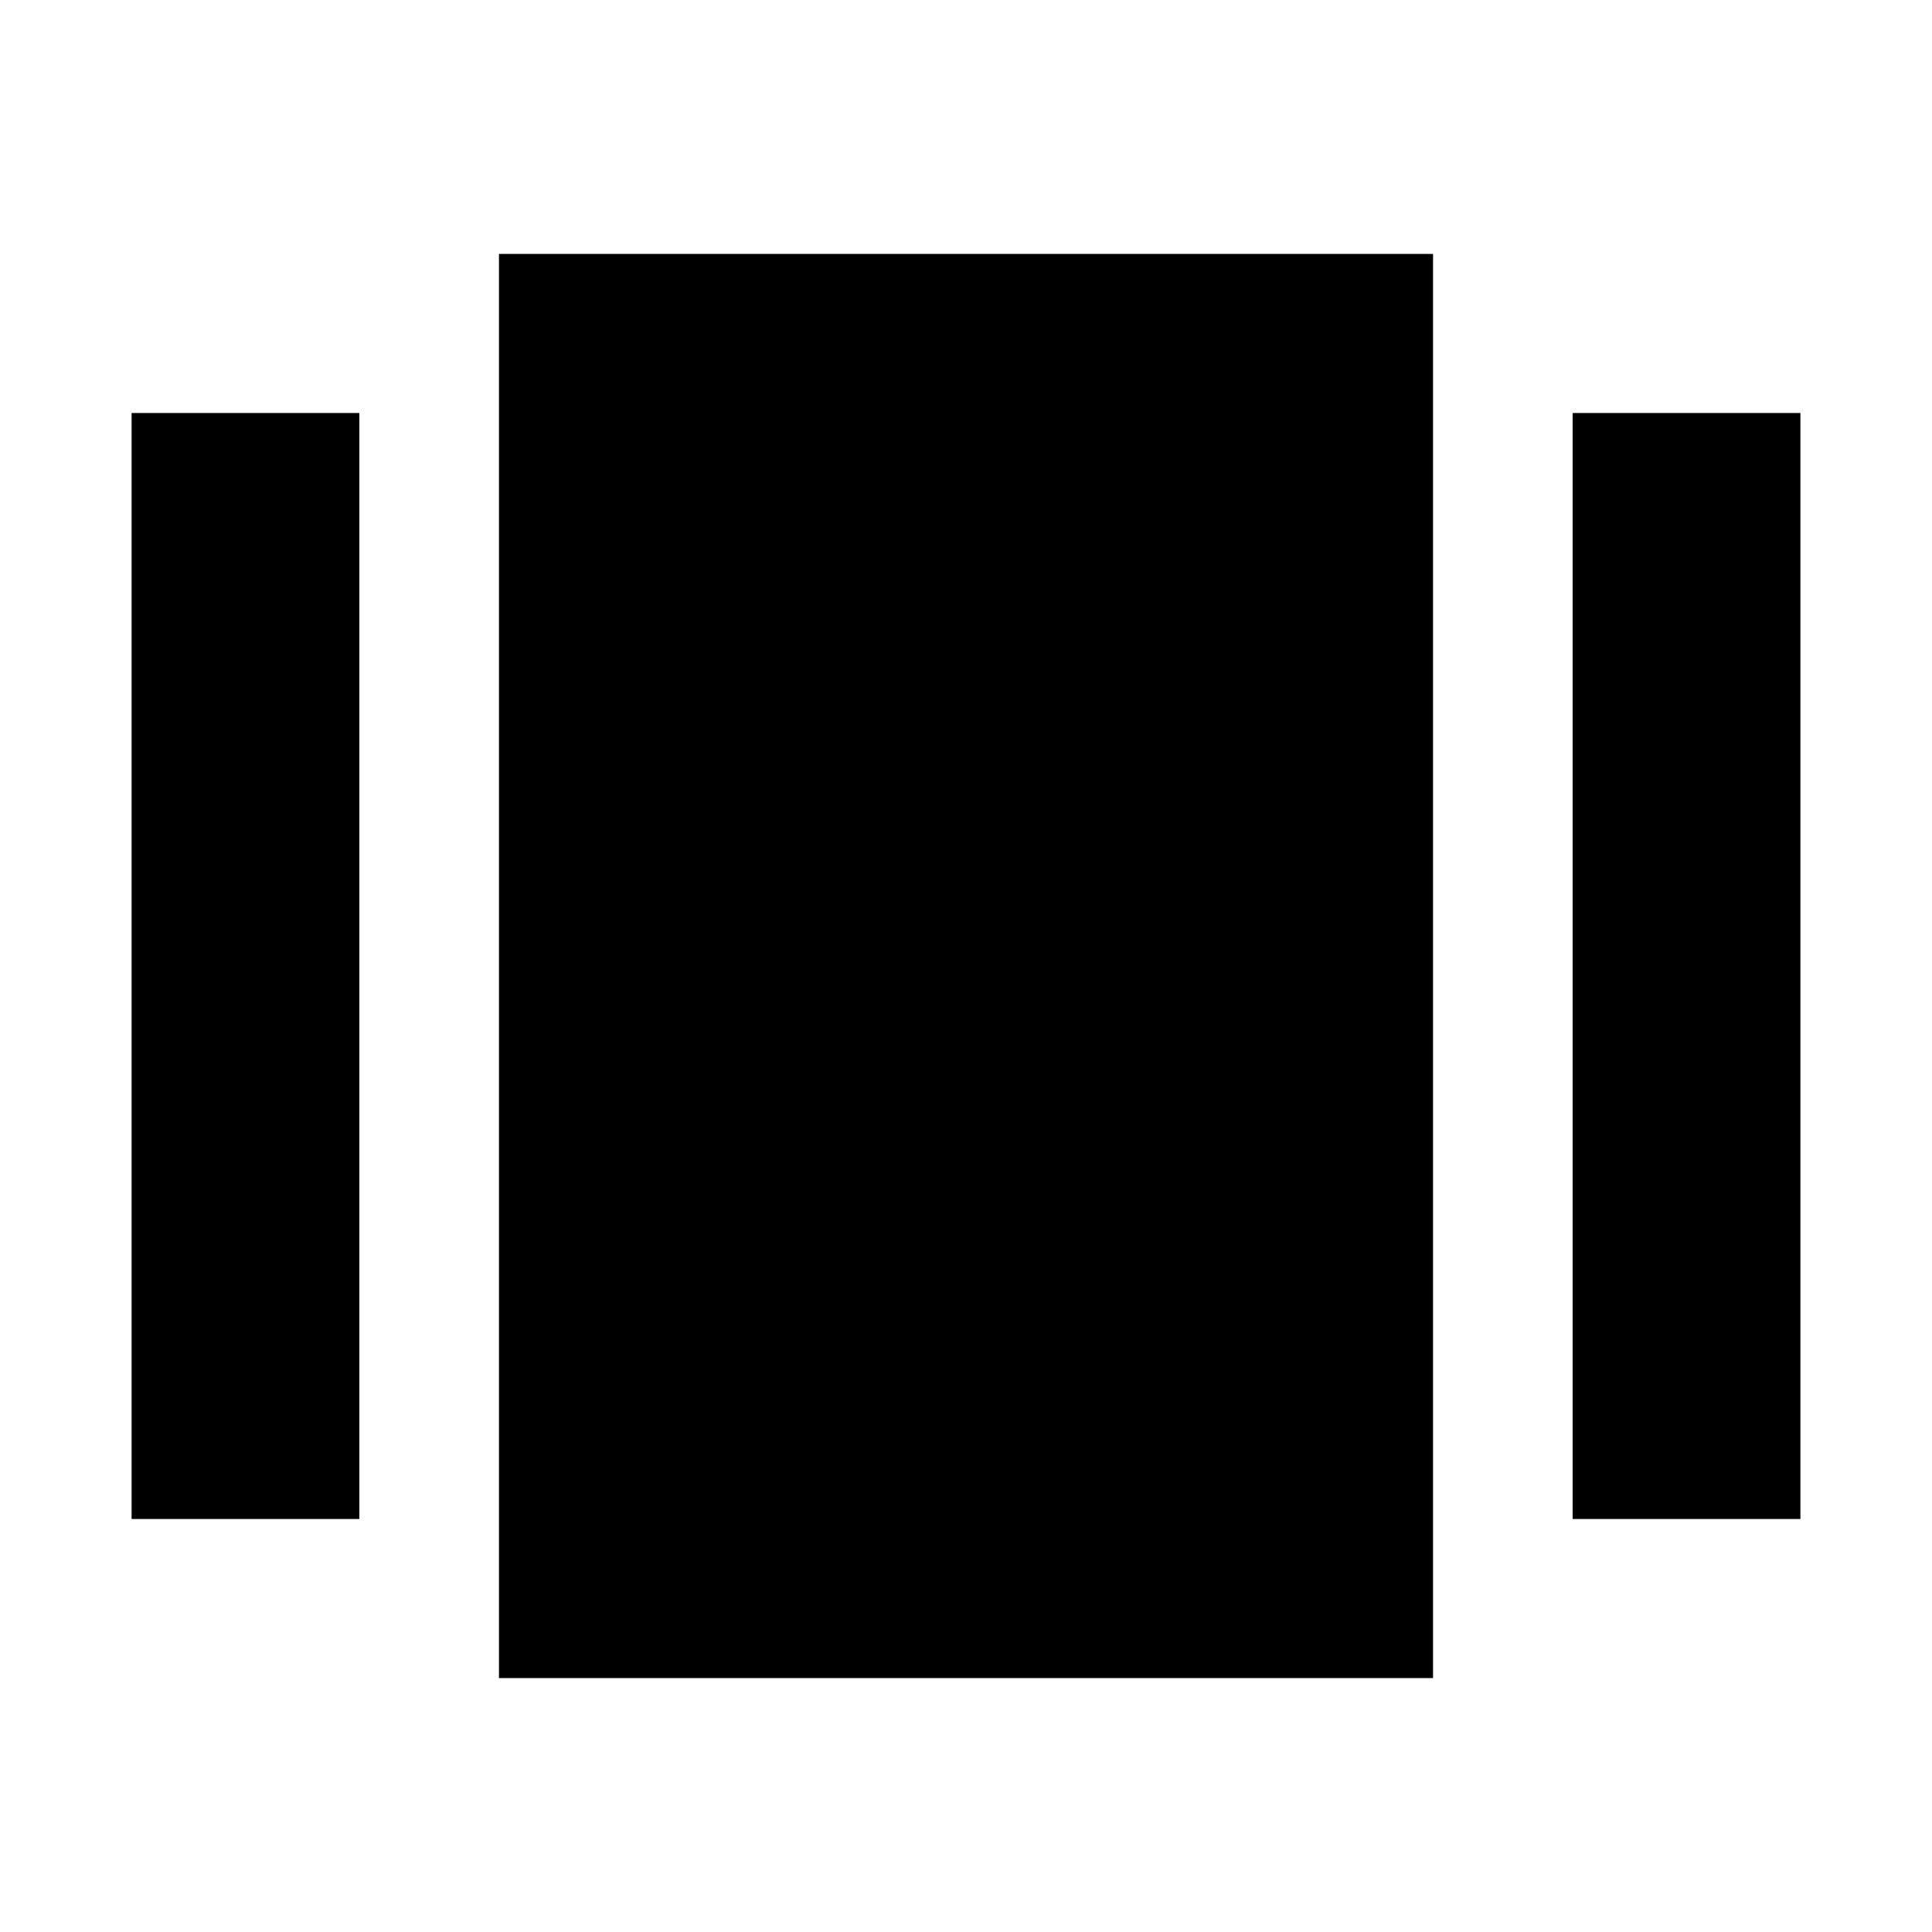 <svg xmlns="http://www.w3.org/2000/svg" height="24" viewBox="0 -960 960 960" width="24"><path d="M247.93-126.17v-707.66h464.14v707.66H247.93ZM65.39-205.22v-549.56h113.18v549.56H65.39Zm716.04 0v-549.56h113.18v549.56H781.43Z"/></svg>